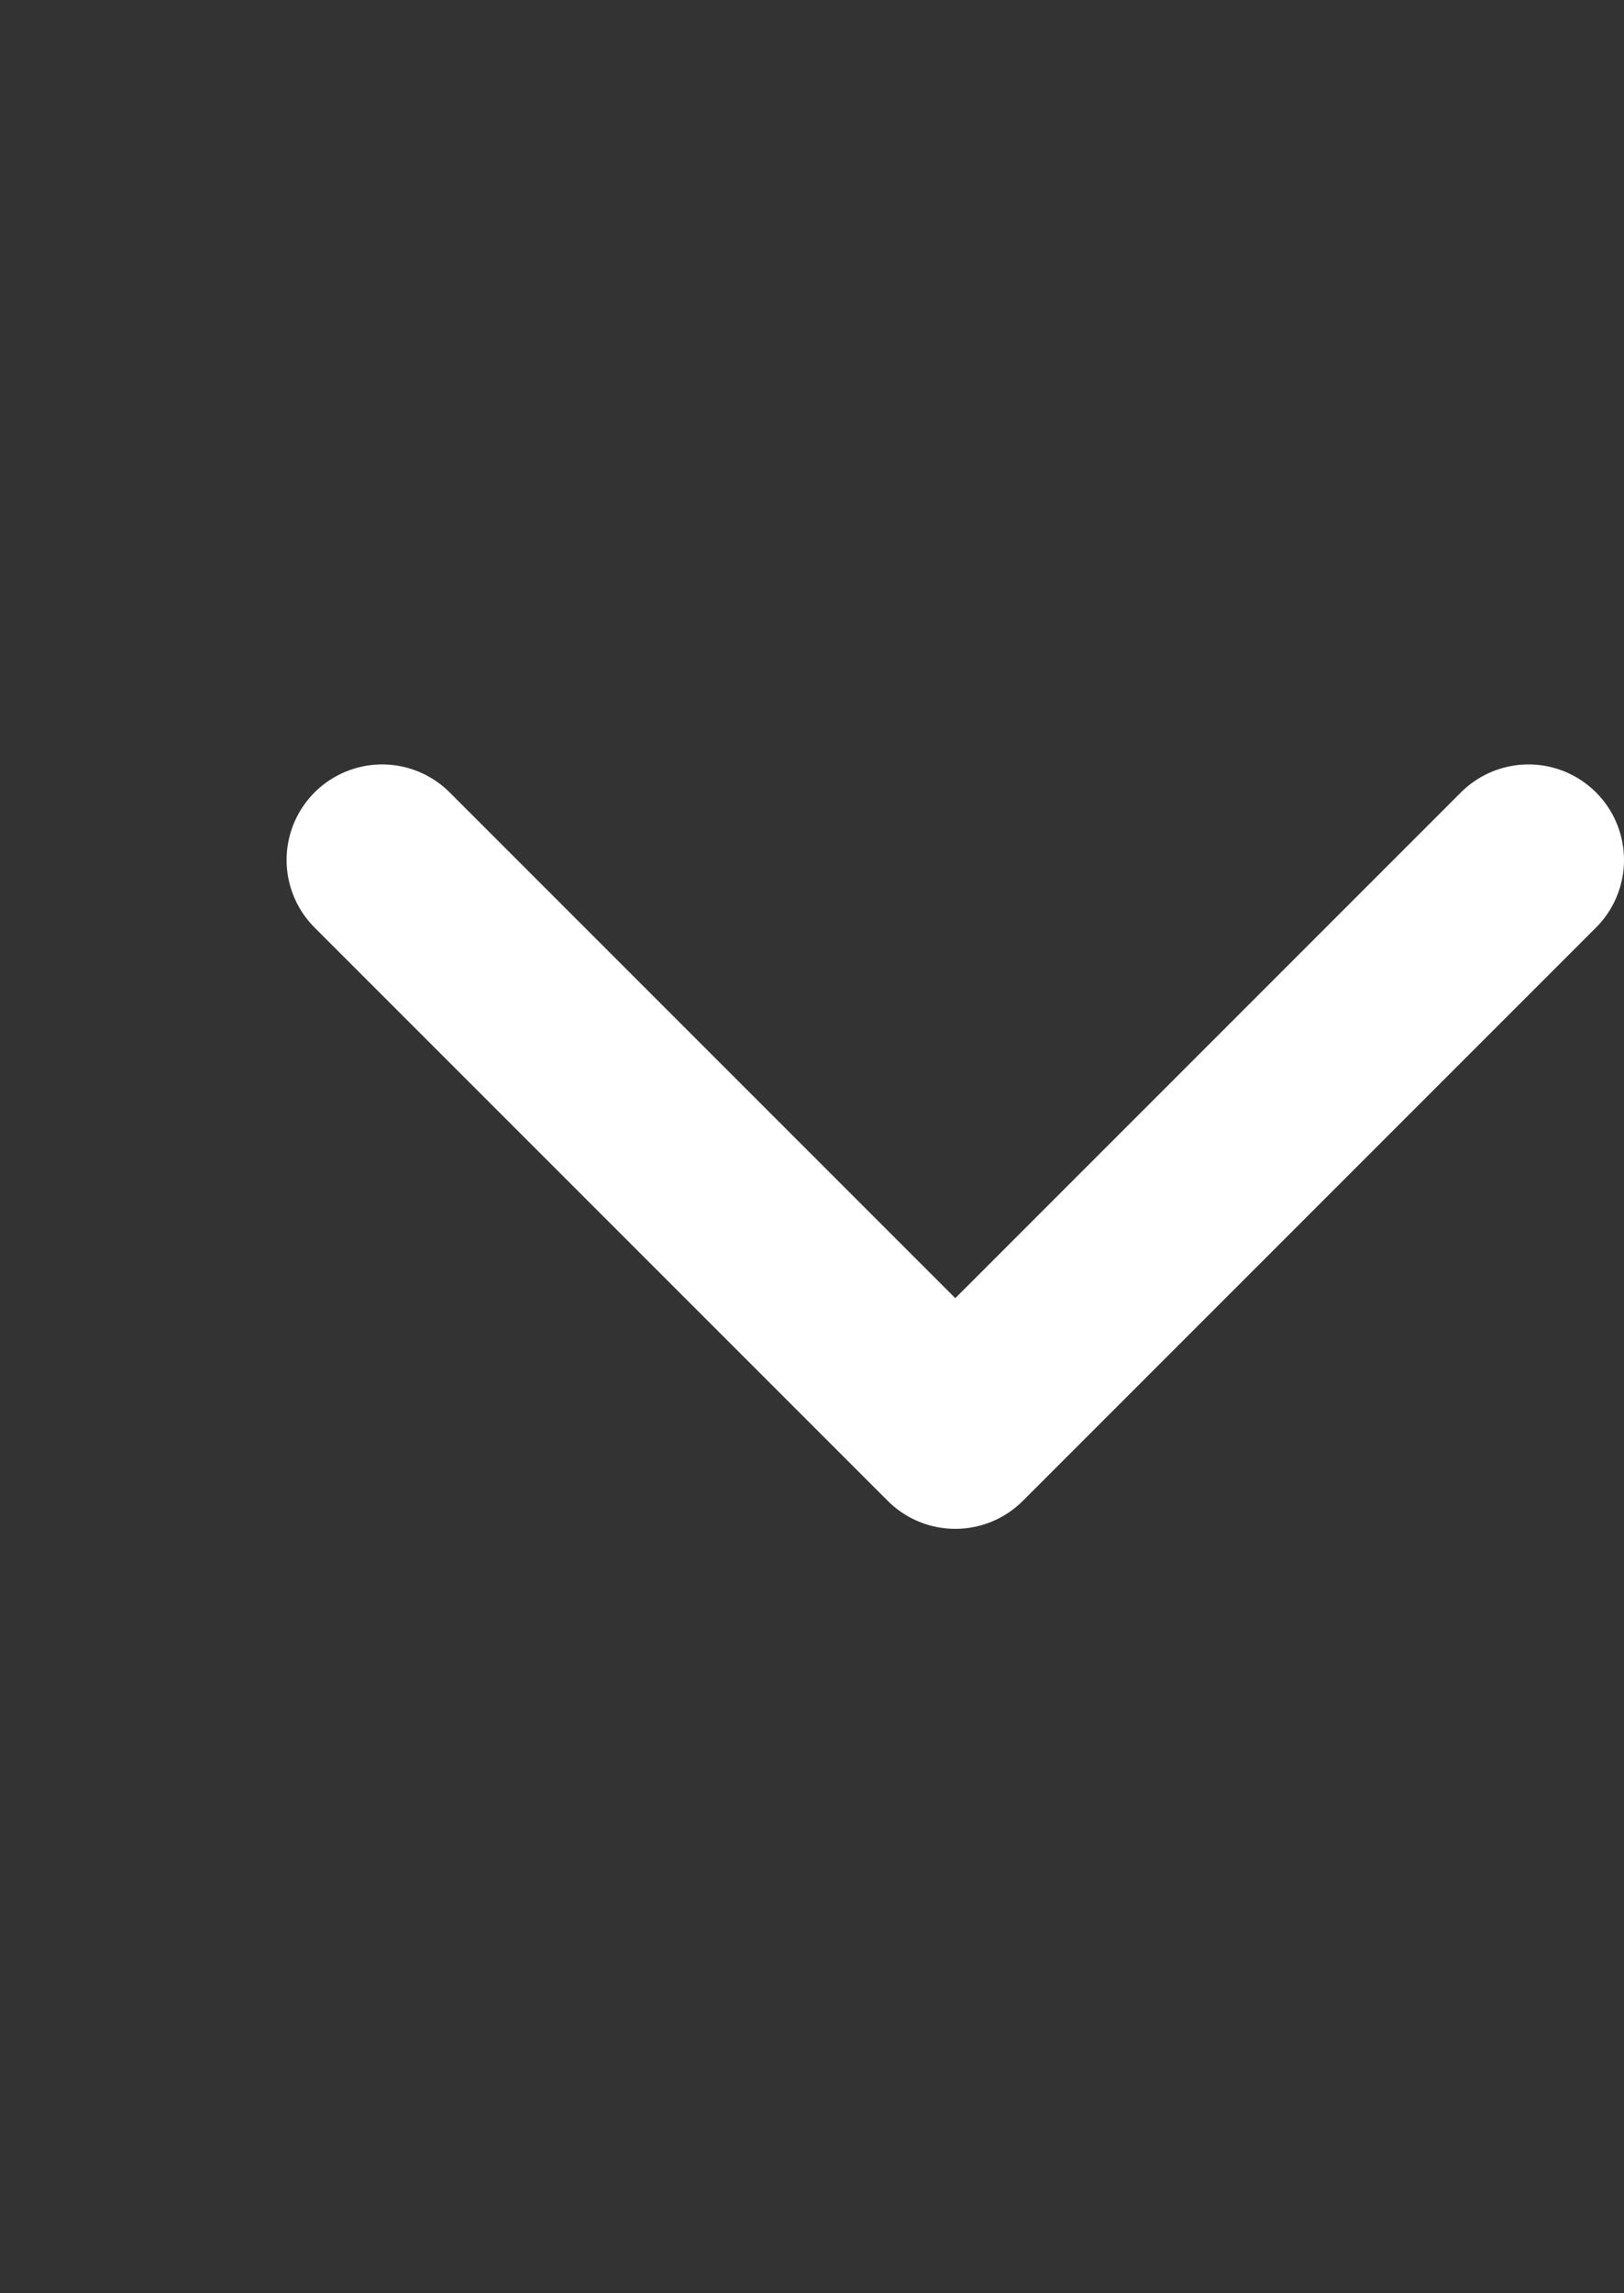 <svg width="17" height="24" viewBox="0 0 17 24" fill="none" xmlns="http://www.w3.org/2000/svg">
<rect x="0" y="0" width="17" height="24" fill="#333333" stroke="none"/>
<g id="chevron-down">
<path id="Icon" d="M4 9L10 15L16 9" stroke="white" stroke-width="2" stroke-linecap="round" stroke-linejoin="round"/>
</g>
</svg>
